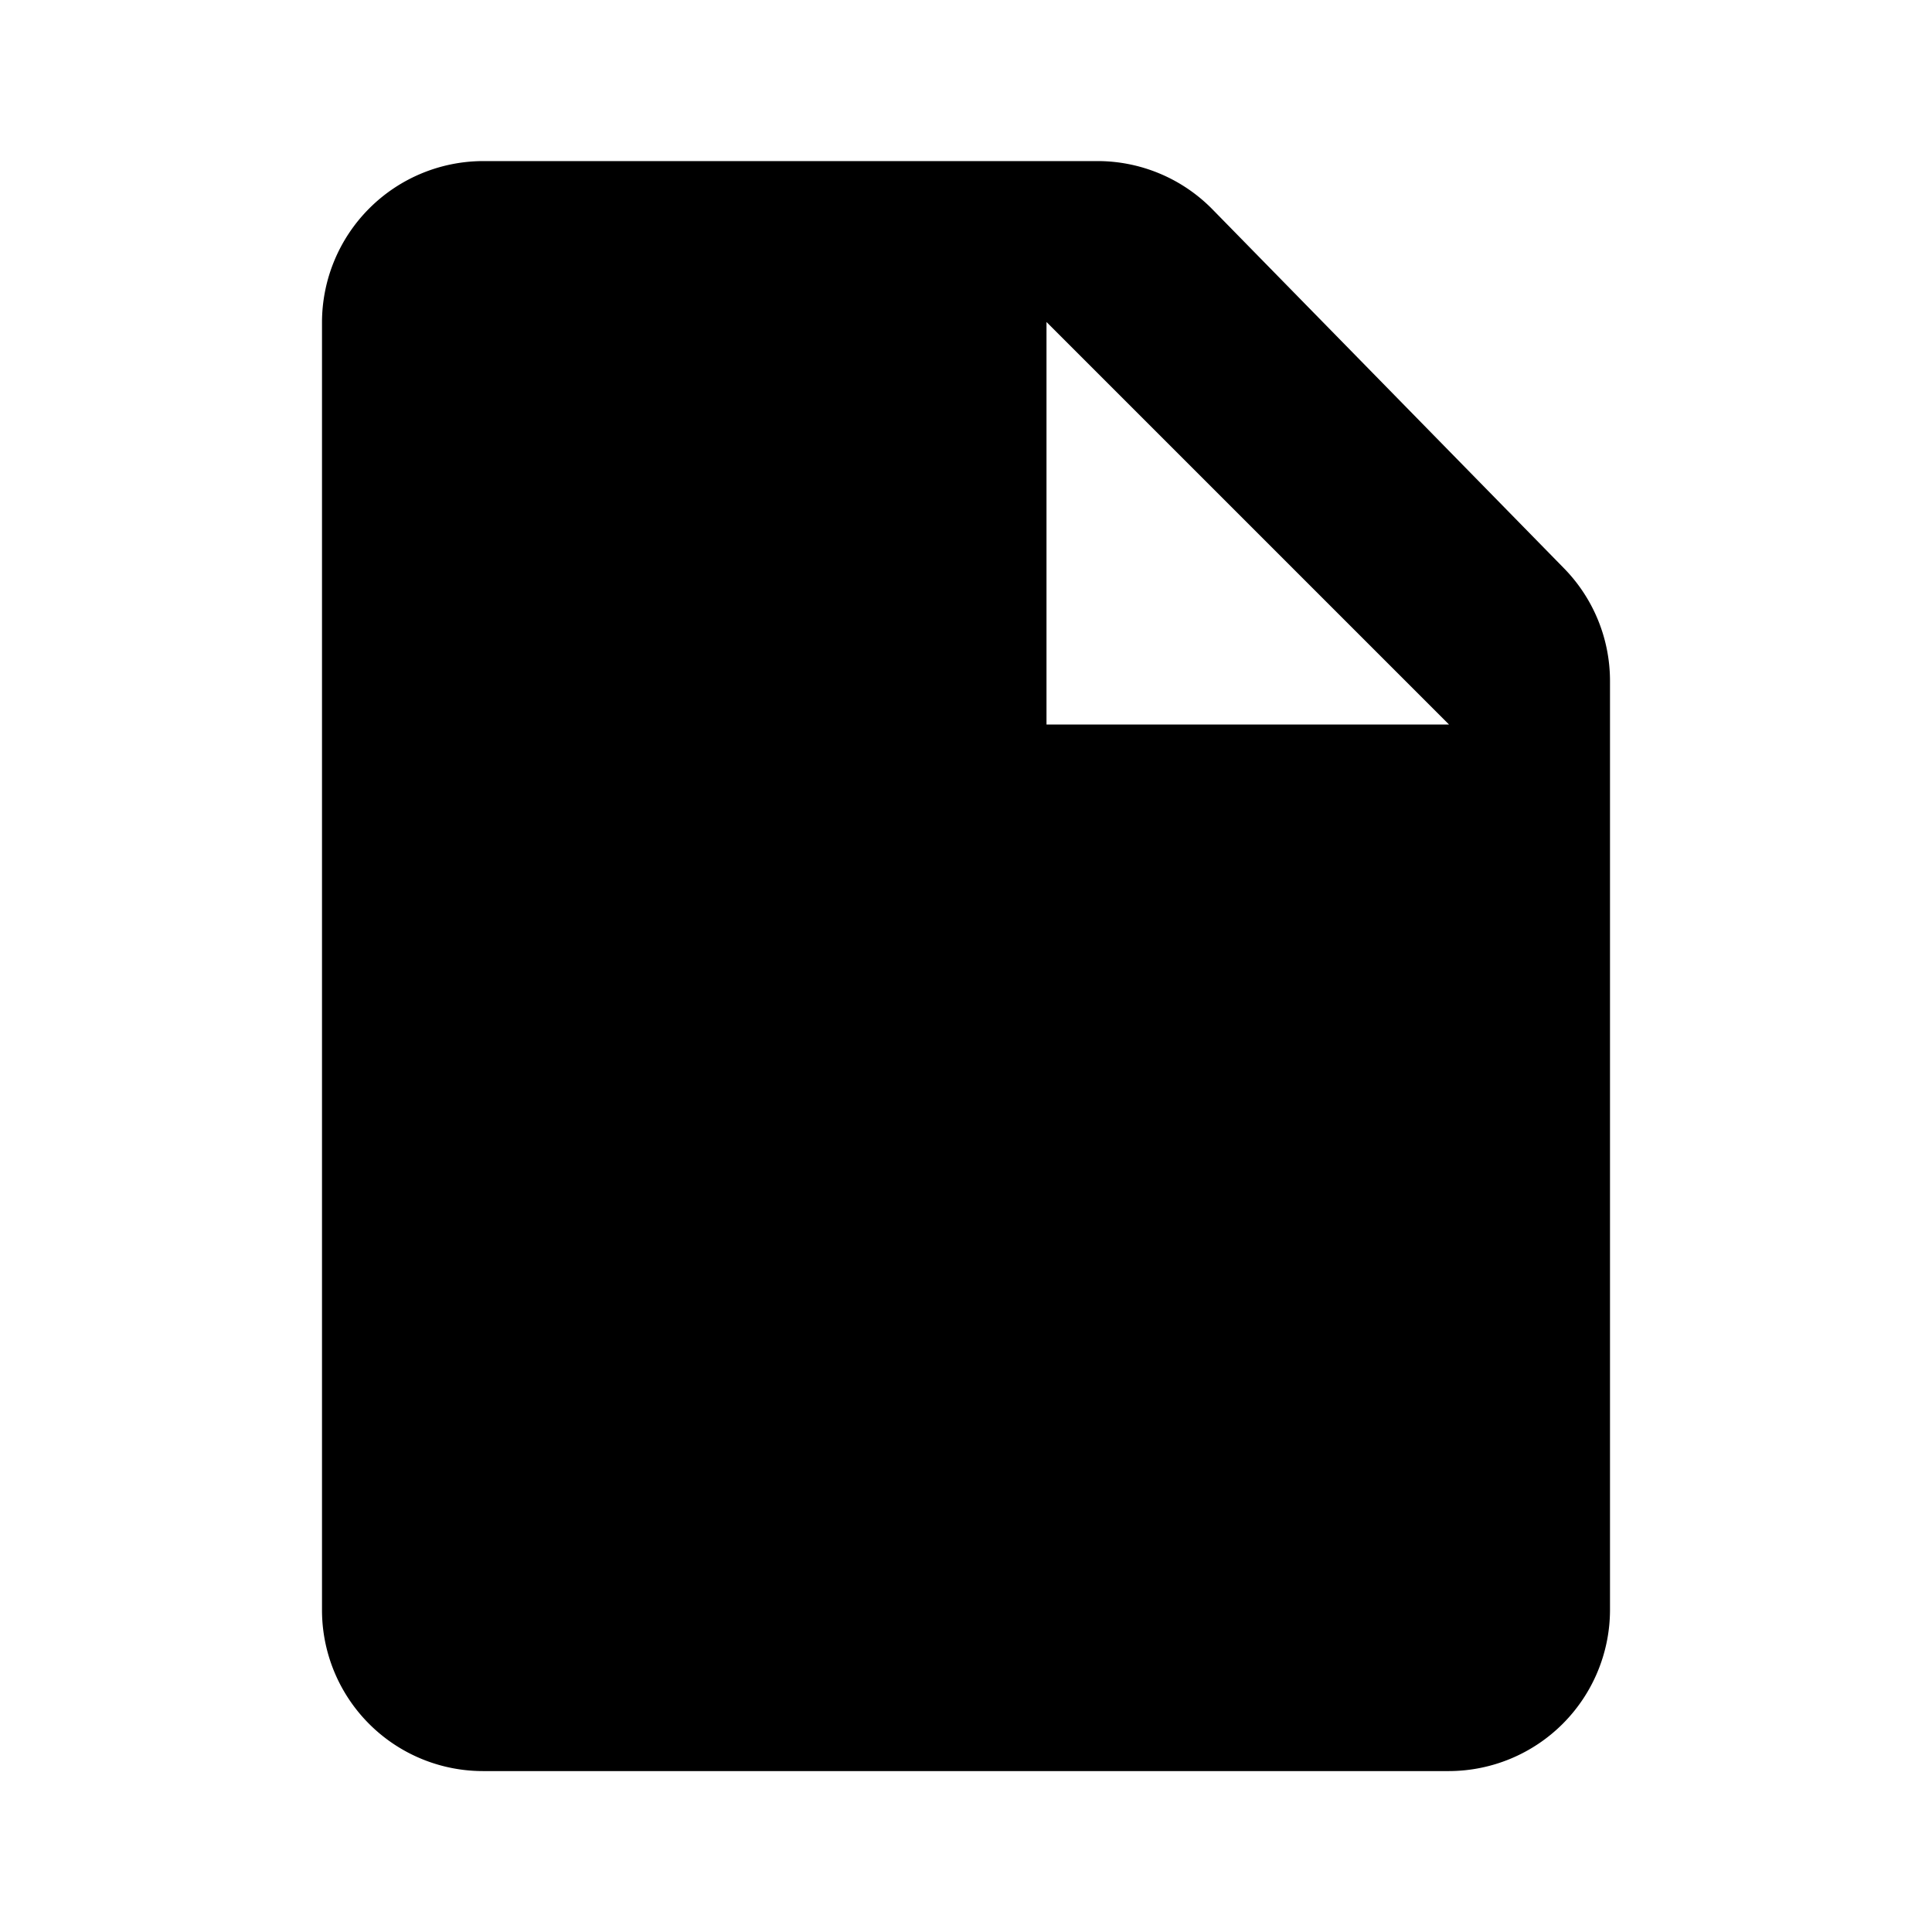 <svg xmlns="http://www.w3.org/2000/svg" id="document" width="24" height="24"><path fill="none" d="M0 0h24v24H0z"/><path d="M20 20V8.46a2 2 0 0 0-.571-1.4l-4.367-4.459a2 2 0 0 0-1.429-.6H6a2.006 2.006 0 0 0-2 2v16a2 2 0 0 0 2 2h12A2.005 2.005 0 0 0 20 20ZM18 9h-5V4Z"/></svg>